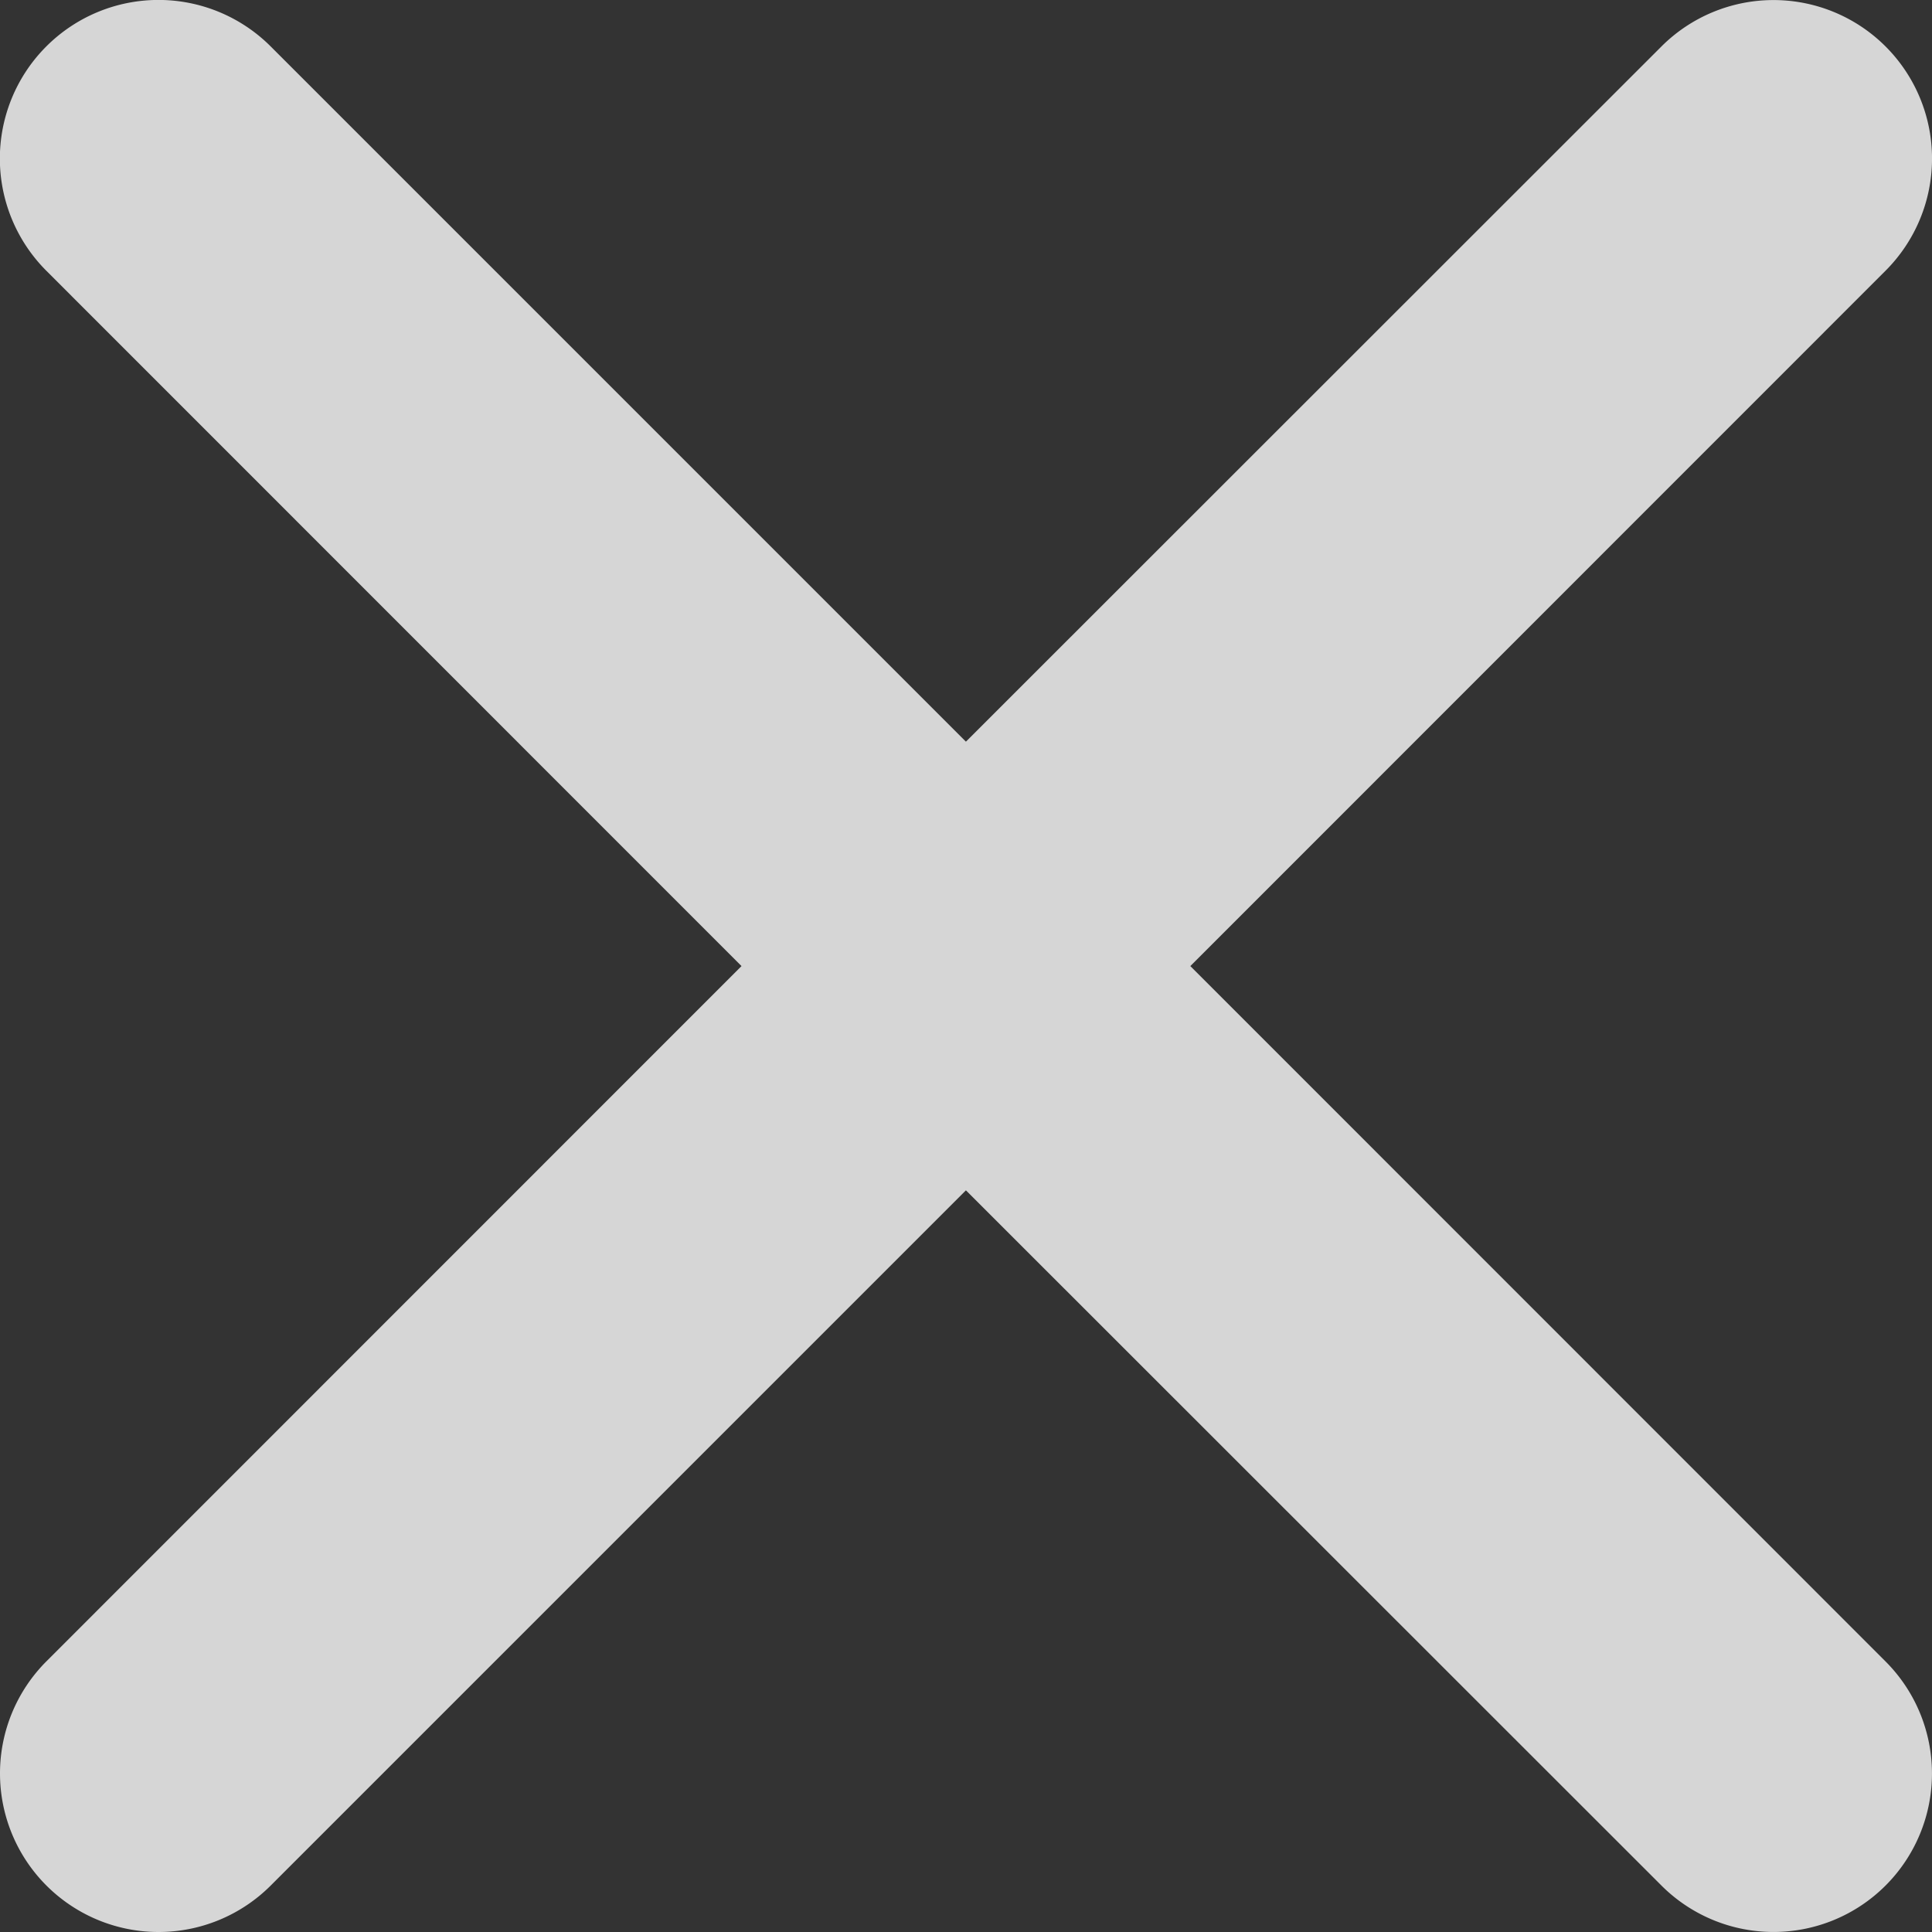 <svg height="12.001" viewBox="0 0 12.001 12.001" width="12.001" xmlns="http://www.w3.org/2000/svg"><rect x="0" y="0" width="12.001" height="12.001" fill="#333333" stroke="none"/><path d="m12069.725 1381.322a.984.984 0 0 1 -1.391 1.393l-4.321-4.319-4.319 4.319a.985.985 0 0 1 -1.393-1.393l4.318-4.319-4.318-4.319a.985.985 0 0 1 1.393-1.394l4.319 4.319 4.321-4.319a.984.984 0 0 1 1.391 1.394l-4.318 4.319z" fill="#fff" opacity=".8" transform="translate(-12058.013 -1371.002)"/></svg>